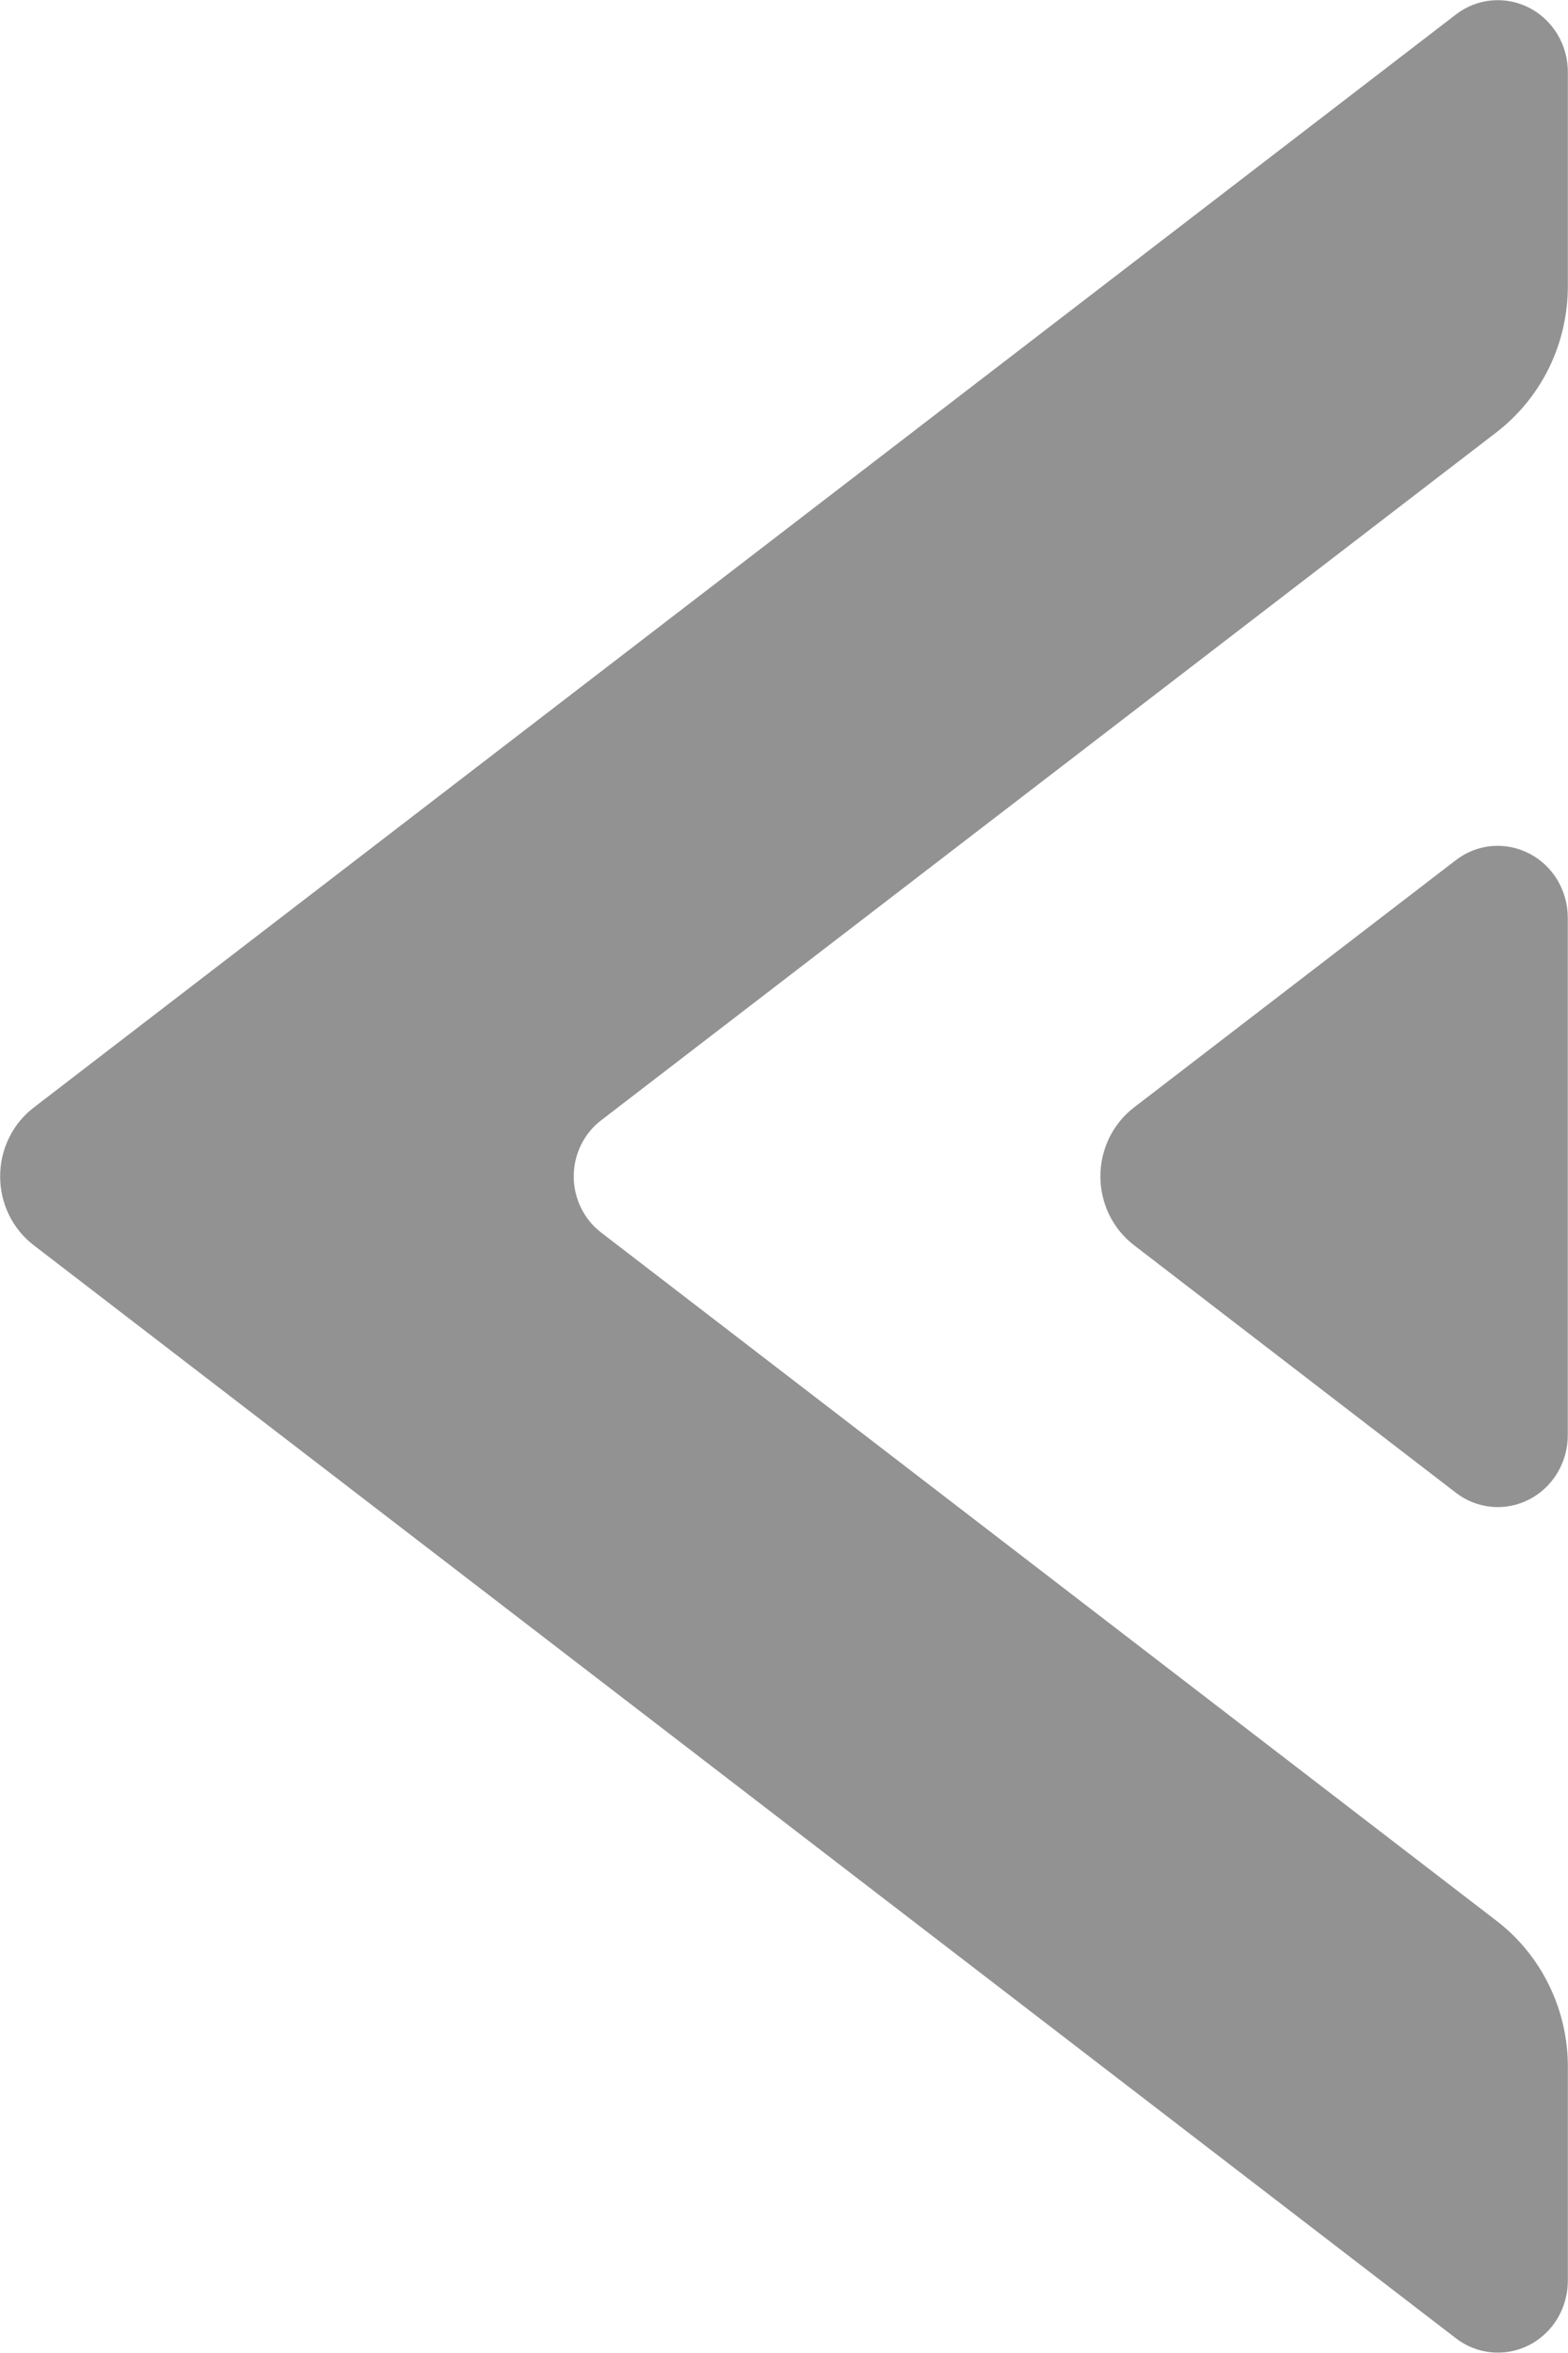 <svg width="22" height="33" viewBox="0 0 22 33" fill="none" xmlns="http://www.w3.org/2000/svg">
<path d="M21.998 31.988V28.986C21.998 28.589 21.908 28.197 21.734 27.842C21.561 27.487 21.309 27.178 21 26.941L8.433 17.285C8.314 17.194 8.218 17.075 8.151 16.938C8.085 16.802 8.05 16.651 8.05 16.499C8.05 16.346 8.085 16.196 8.151 16.059C8.218 15.923 8.314 15.804 8.433 15.713L21 6.06C21.309 5.821 21.561 5.512 21.735 5.157C21.908 4.801 21.998 4.409 21.998 4.011V1.01C21.998 0.823 21.947 0.64 21.852 0.481C21.756 0.322 21.619 0.193 21.456 0.109C21.294 0.026 21.111 -0.01 20.93 0.006C20.749 0.022 20.575 0.09 20.429 0.202L0.472 15.534C0.326 15.646 0.207 15.792 0.126 15.959C0.044 16.127 0.002 16.311 0.002 16.498C0.002 16.686 0.044 16.87 0.126 17.038C0.207 17.205 0.326 17.351 0.472 17.463L20.429 32.795C20.575 32.907 20.748 32.975 20.929 32.991C21.11 33.008 21.293 32.972 21.455 32.889C21.618 32.805 21.755 32.677 21.851 32.518C21.947 32.359 21.997 32.175 21.998 31.988Z" fill="#929292"/>
<path d="M20.429 20.937L15.909 17.462C15.763 17.35 15.645 17.204 15.563 17.037C15.482 16.869 15.439 16.685 15.439 16.498C15.439 16.31 15.482 16.126 15.563 15.958C15.645 15.791 15.763 15.645 15.909 15.533L20.428 12.062C20.574 11.95 20.747 11.882 20.929 11.866C21.11 11.85 21.293 11.886 21.455 11.97C21.618 12.053 21.755 12.182 21.851 12.341C21.946 12.5 21.997 12.684 21.997 12.871V20.127C21.997 20.314 21.947 20.497 21.851 20.657C21.756 20.816 21.619 20.945 21.456 21.029C21.293 21.113 21.111 21.149 20.93 21.133C20.748 21.116 20.575 21.049 20.429 20.937Z" fill="#929292"/>
</svg>
